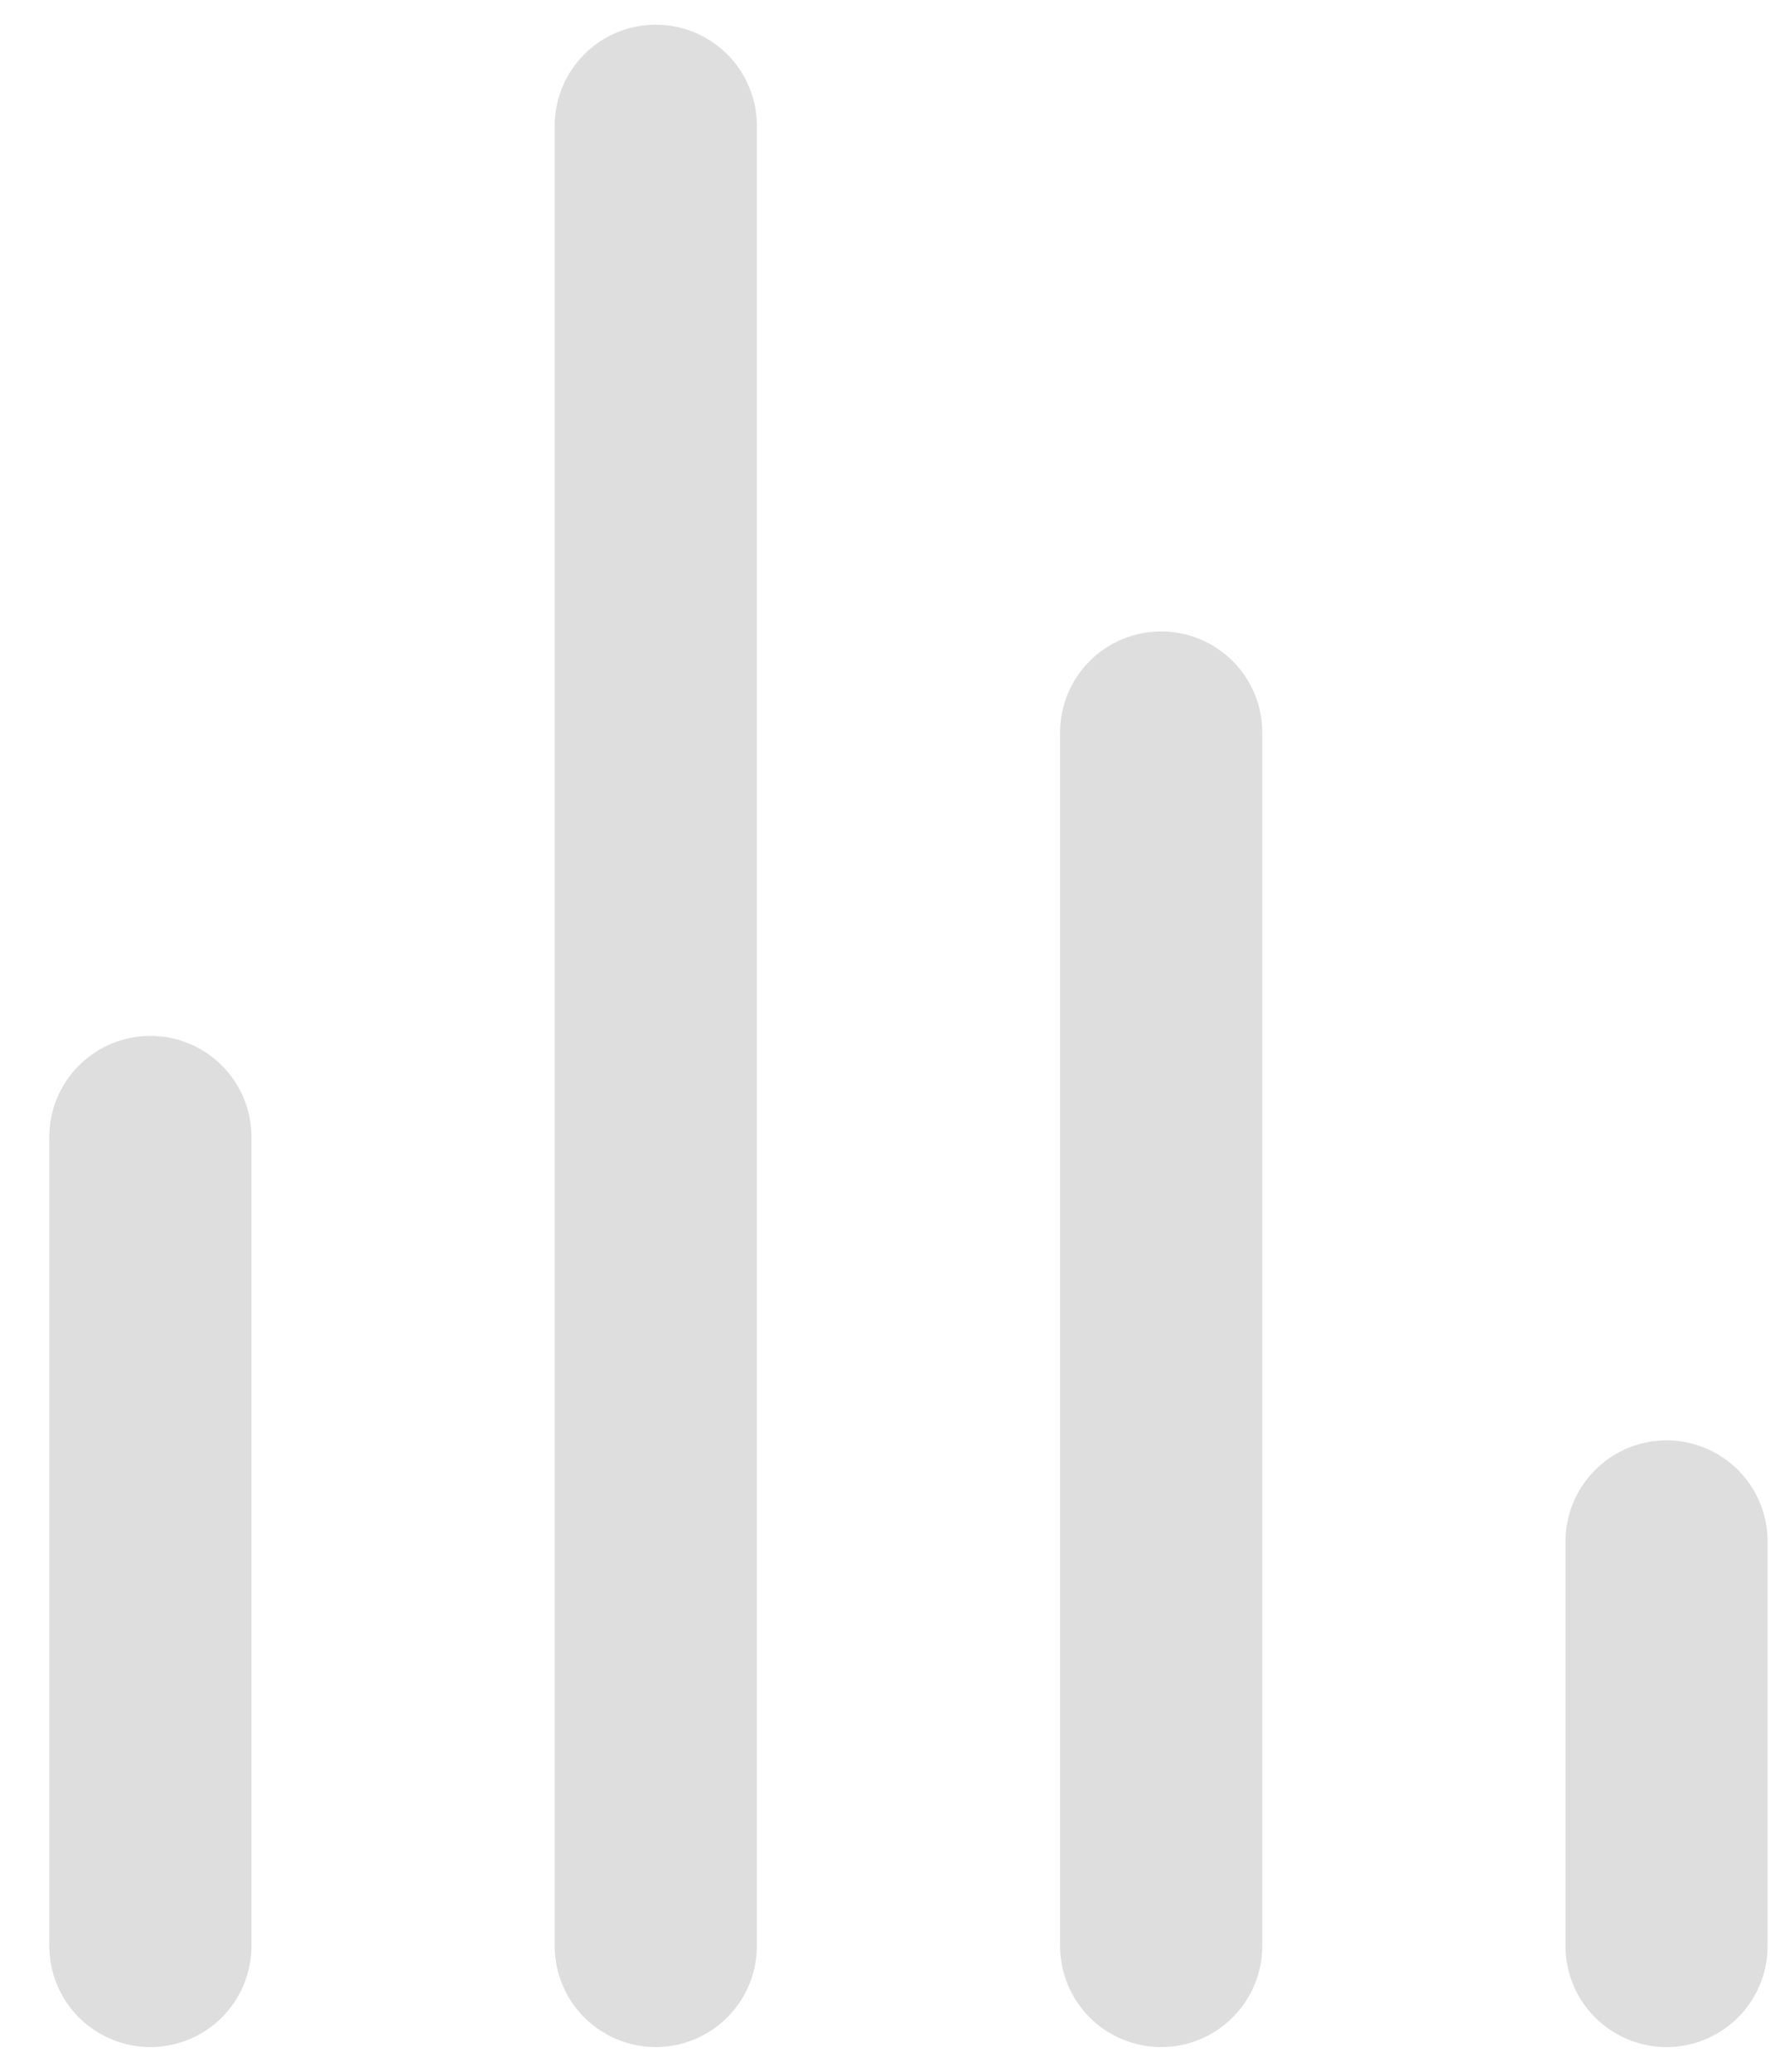 <svg width="30" height="35" viewBox="0 0 30 35" fill="none" xmlns="http://www.w3.org/2000/svg">
<path d="M2.542 17.5C2.089 17.5 1.654 17.68 1.334 18C1.013 18.321 0.833 18.755 0.833 19.208V32.875C0.833 33.328 1.013 33.763 1.334 34.083C1.654 34.403 2.089 34.583 2.542 34.583C2.995 34.583 3.429 34.403 3.75 34.083C4.07 33.763 4.25 33.328 4.25 32.875V19.208C4.25 18.755 4.07 18.321 3.75 18C3.429 17.68 2.995 17.5 2.542 17.5ZM11.084 0.417C10.63 0.417 10.196 0.597 9.876 0.917C9.555 1.237 9.375 1.672 9.375 2.125V32.875C9.375 33.328 9.555 33.763 9.876 34.083C10.196 34.403 10.63 34.583 11.084 34.583C11.537 34.583 11.971 34.403 12.291 34.083C12.612 33.763 12.792 33.328 12.792 32.875V2.125C12.792 1.672 12.612 1.237 12.291 0.917C11.971 0.597 11.537 0.417 11.084 0.417ZM28.167 24.333C27.714 24.333 27.279 24.513 26.959 24.834C26.639 25.154 26.459 25.588 26.459 26.042V32.875C26.459 33.328 26.639 33.763 26.959 34.083C27.279 34.403 27.714 34.583 28.167 34.583C28.62 34.583 29.054 34.403 29.375 34.083C29.695 33.763 29.875 33.328 29.875 32.875V26.042C29.875 25.588 29.695 25.154 29.375 24.834C29.054 24.513 28.62 24.333 28.167 24.333ZM19.625 10.667C19.172 10.667 18.738 10.847 18.417 11.167C18.097 11.487 17.917 11.922 17.917 12.375V32.875C17.917 33.328 18.097 33.763 18.417 34.083C18.738 34.403 19.172 34.583 19.625 34.583C20.078 34.583 20.513 34.403 20.833 34.083C21.154 33.763 21.334 33.328 21.334 32.875V12.375C21.334 11.922 21.154 11.487 20.833 11.167C20.513 10.847 20.078 10.667 19.625 10.667Z" fill="#DEDEDE"/>
</svg>
